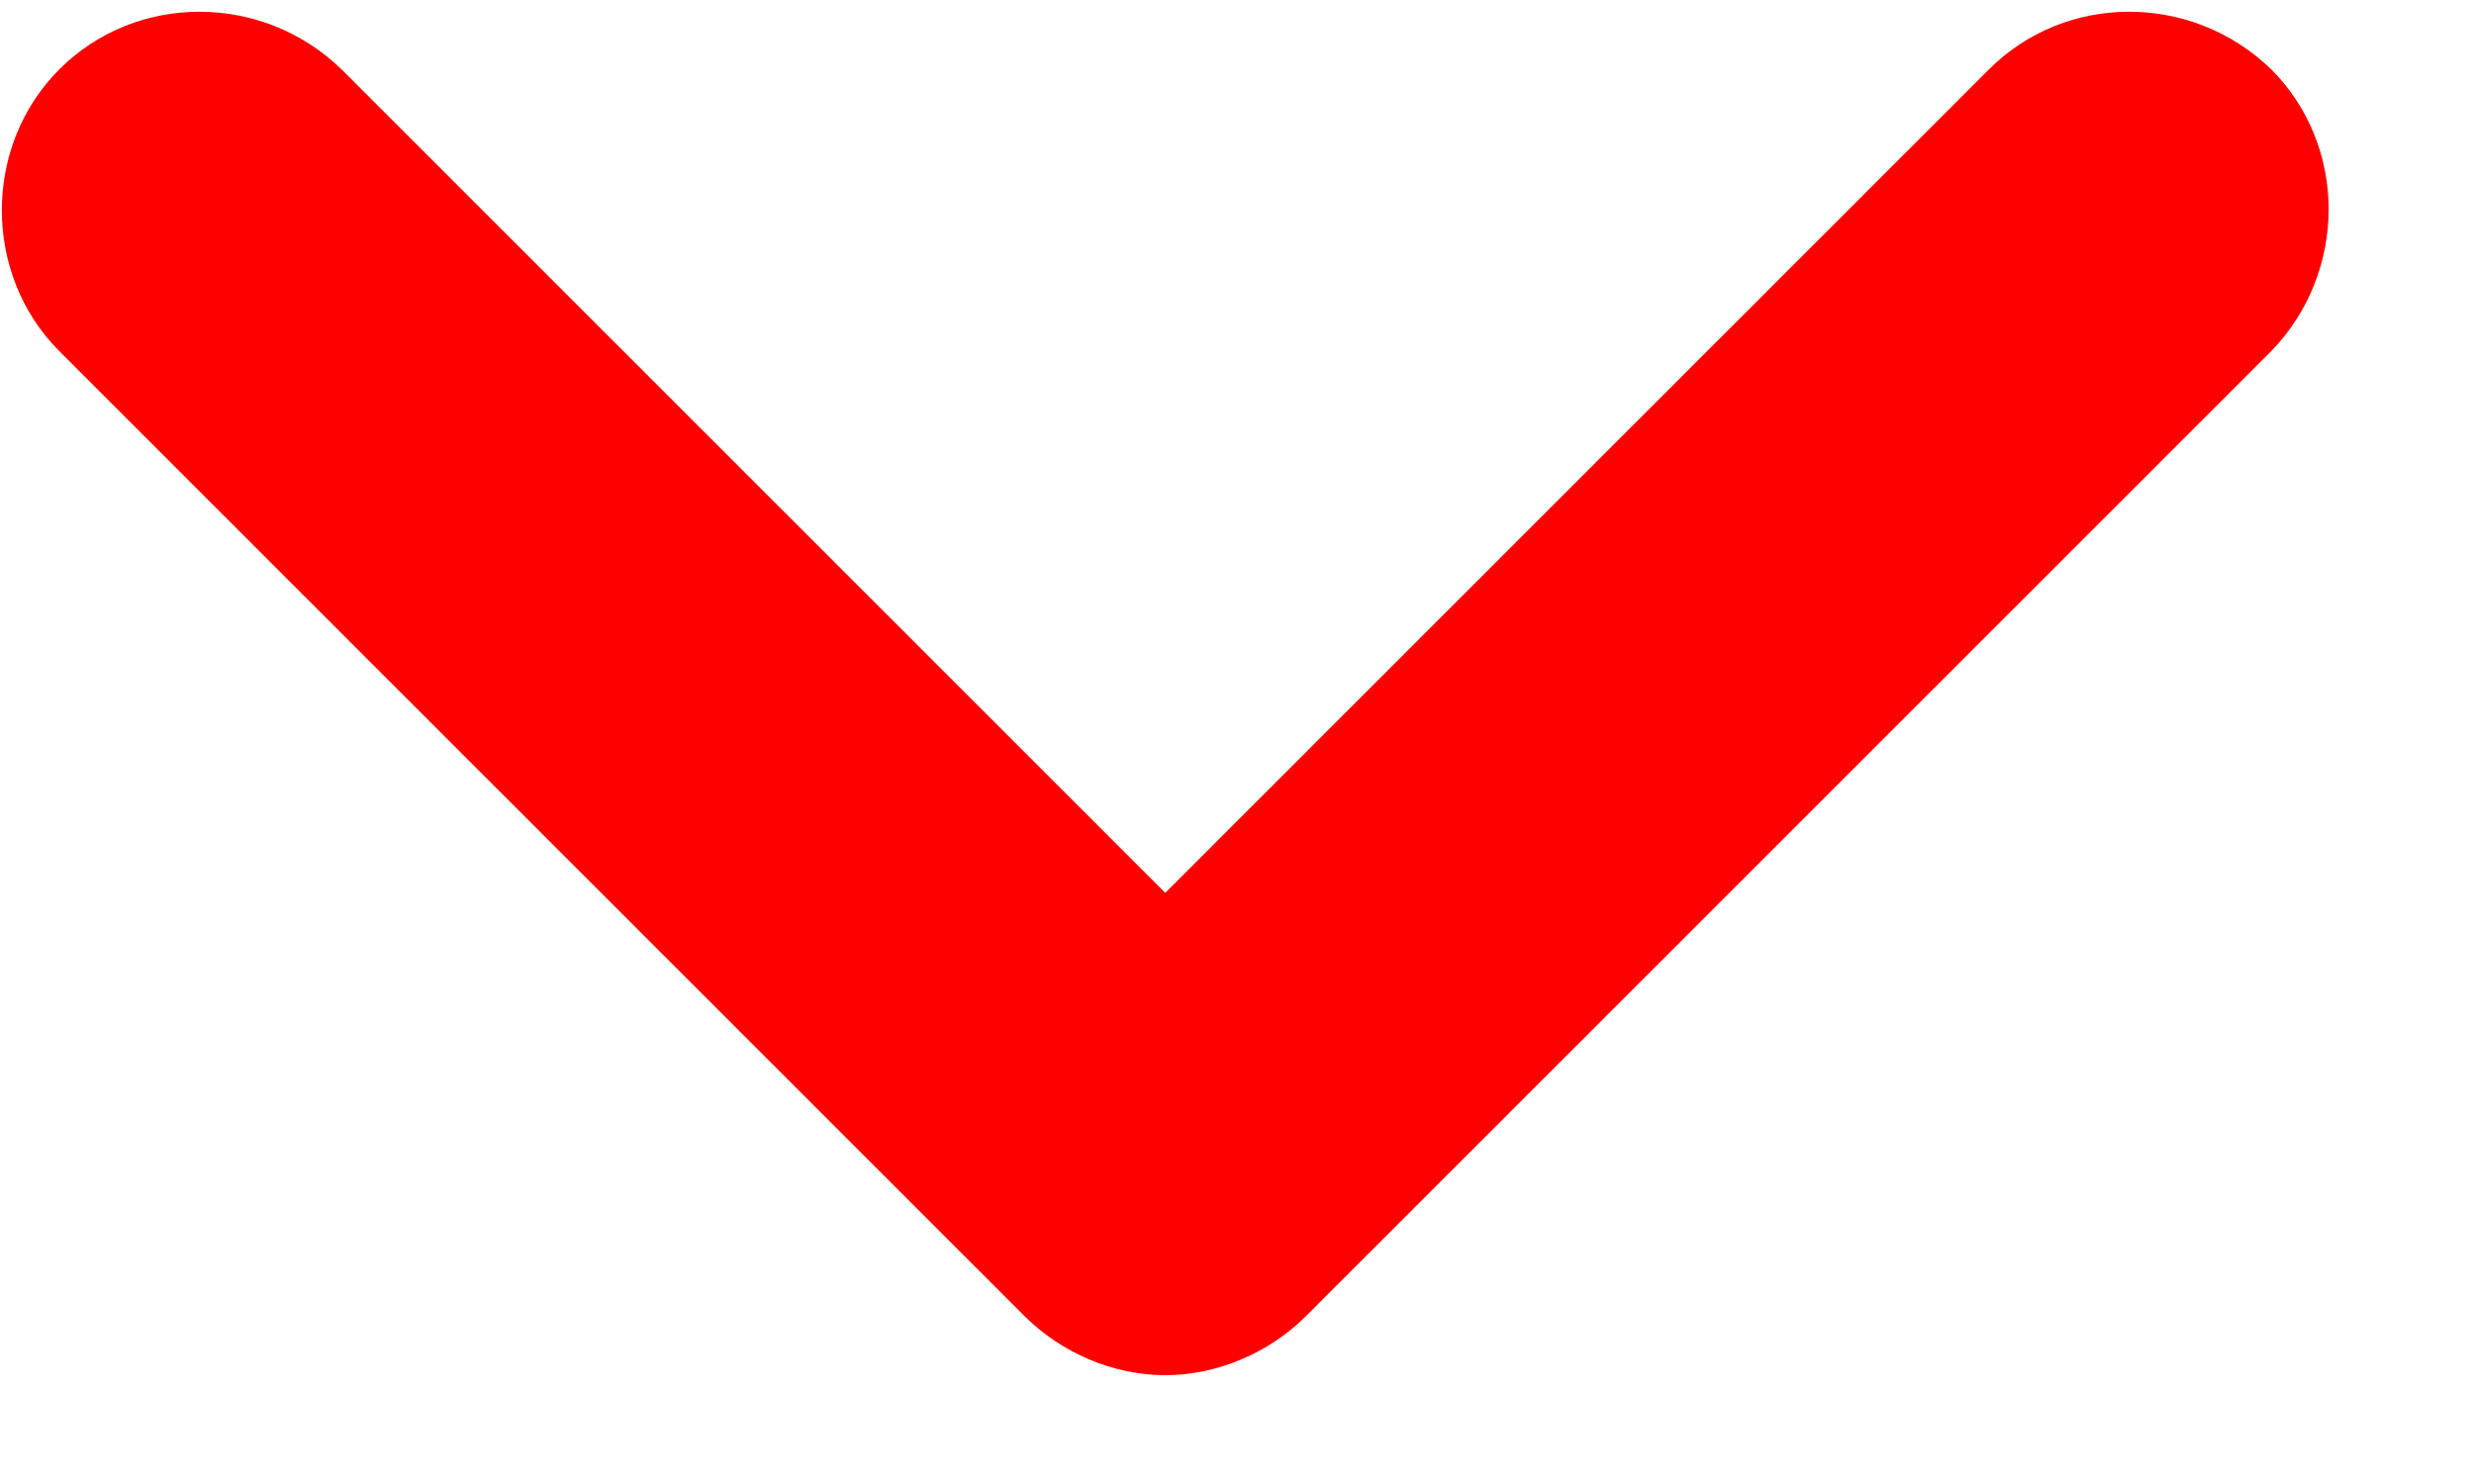 <?xml version="1.0" encoding="utf-8"?>
<!-- Generator: Adobe Illustrator 21.1.0, SVG Export Plug-In . SVG Version: 6.00 Build 0)  -->
<svg  version="1.1" id="Layer_1" xmlns="http://www.w3.org/2000/svg" xmlns:xlink="http://www.w3.org/1999/xlink" x="0px" y="0px"
	 viewBox="0 0 100 60" style="enable-background:new 0 0 210 210;" xml:space="preserve;" >
<style type="text/css">
	.st0{fill:red;}
</style>
<g>
	<path class="st0" d="M47.1,55.6c-2.1,0-4.2-0.9-5.7-2.4l-39-39c-3.1-3.1-3.1-8.3,0-11.4c3.1-3.1,8.2-3.1,11.4,0l33.3,33.3L80.4,2.8
		c3.1-3.1,8.2-3.1,11.4,0c3.1,3.1,3.1,8.2,0,11.4l-39,39C51.3,54.7,49.2,55.6,47.1,55.6L47.1,55.6z"/>
</g>
</svg>
